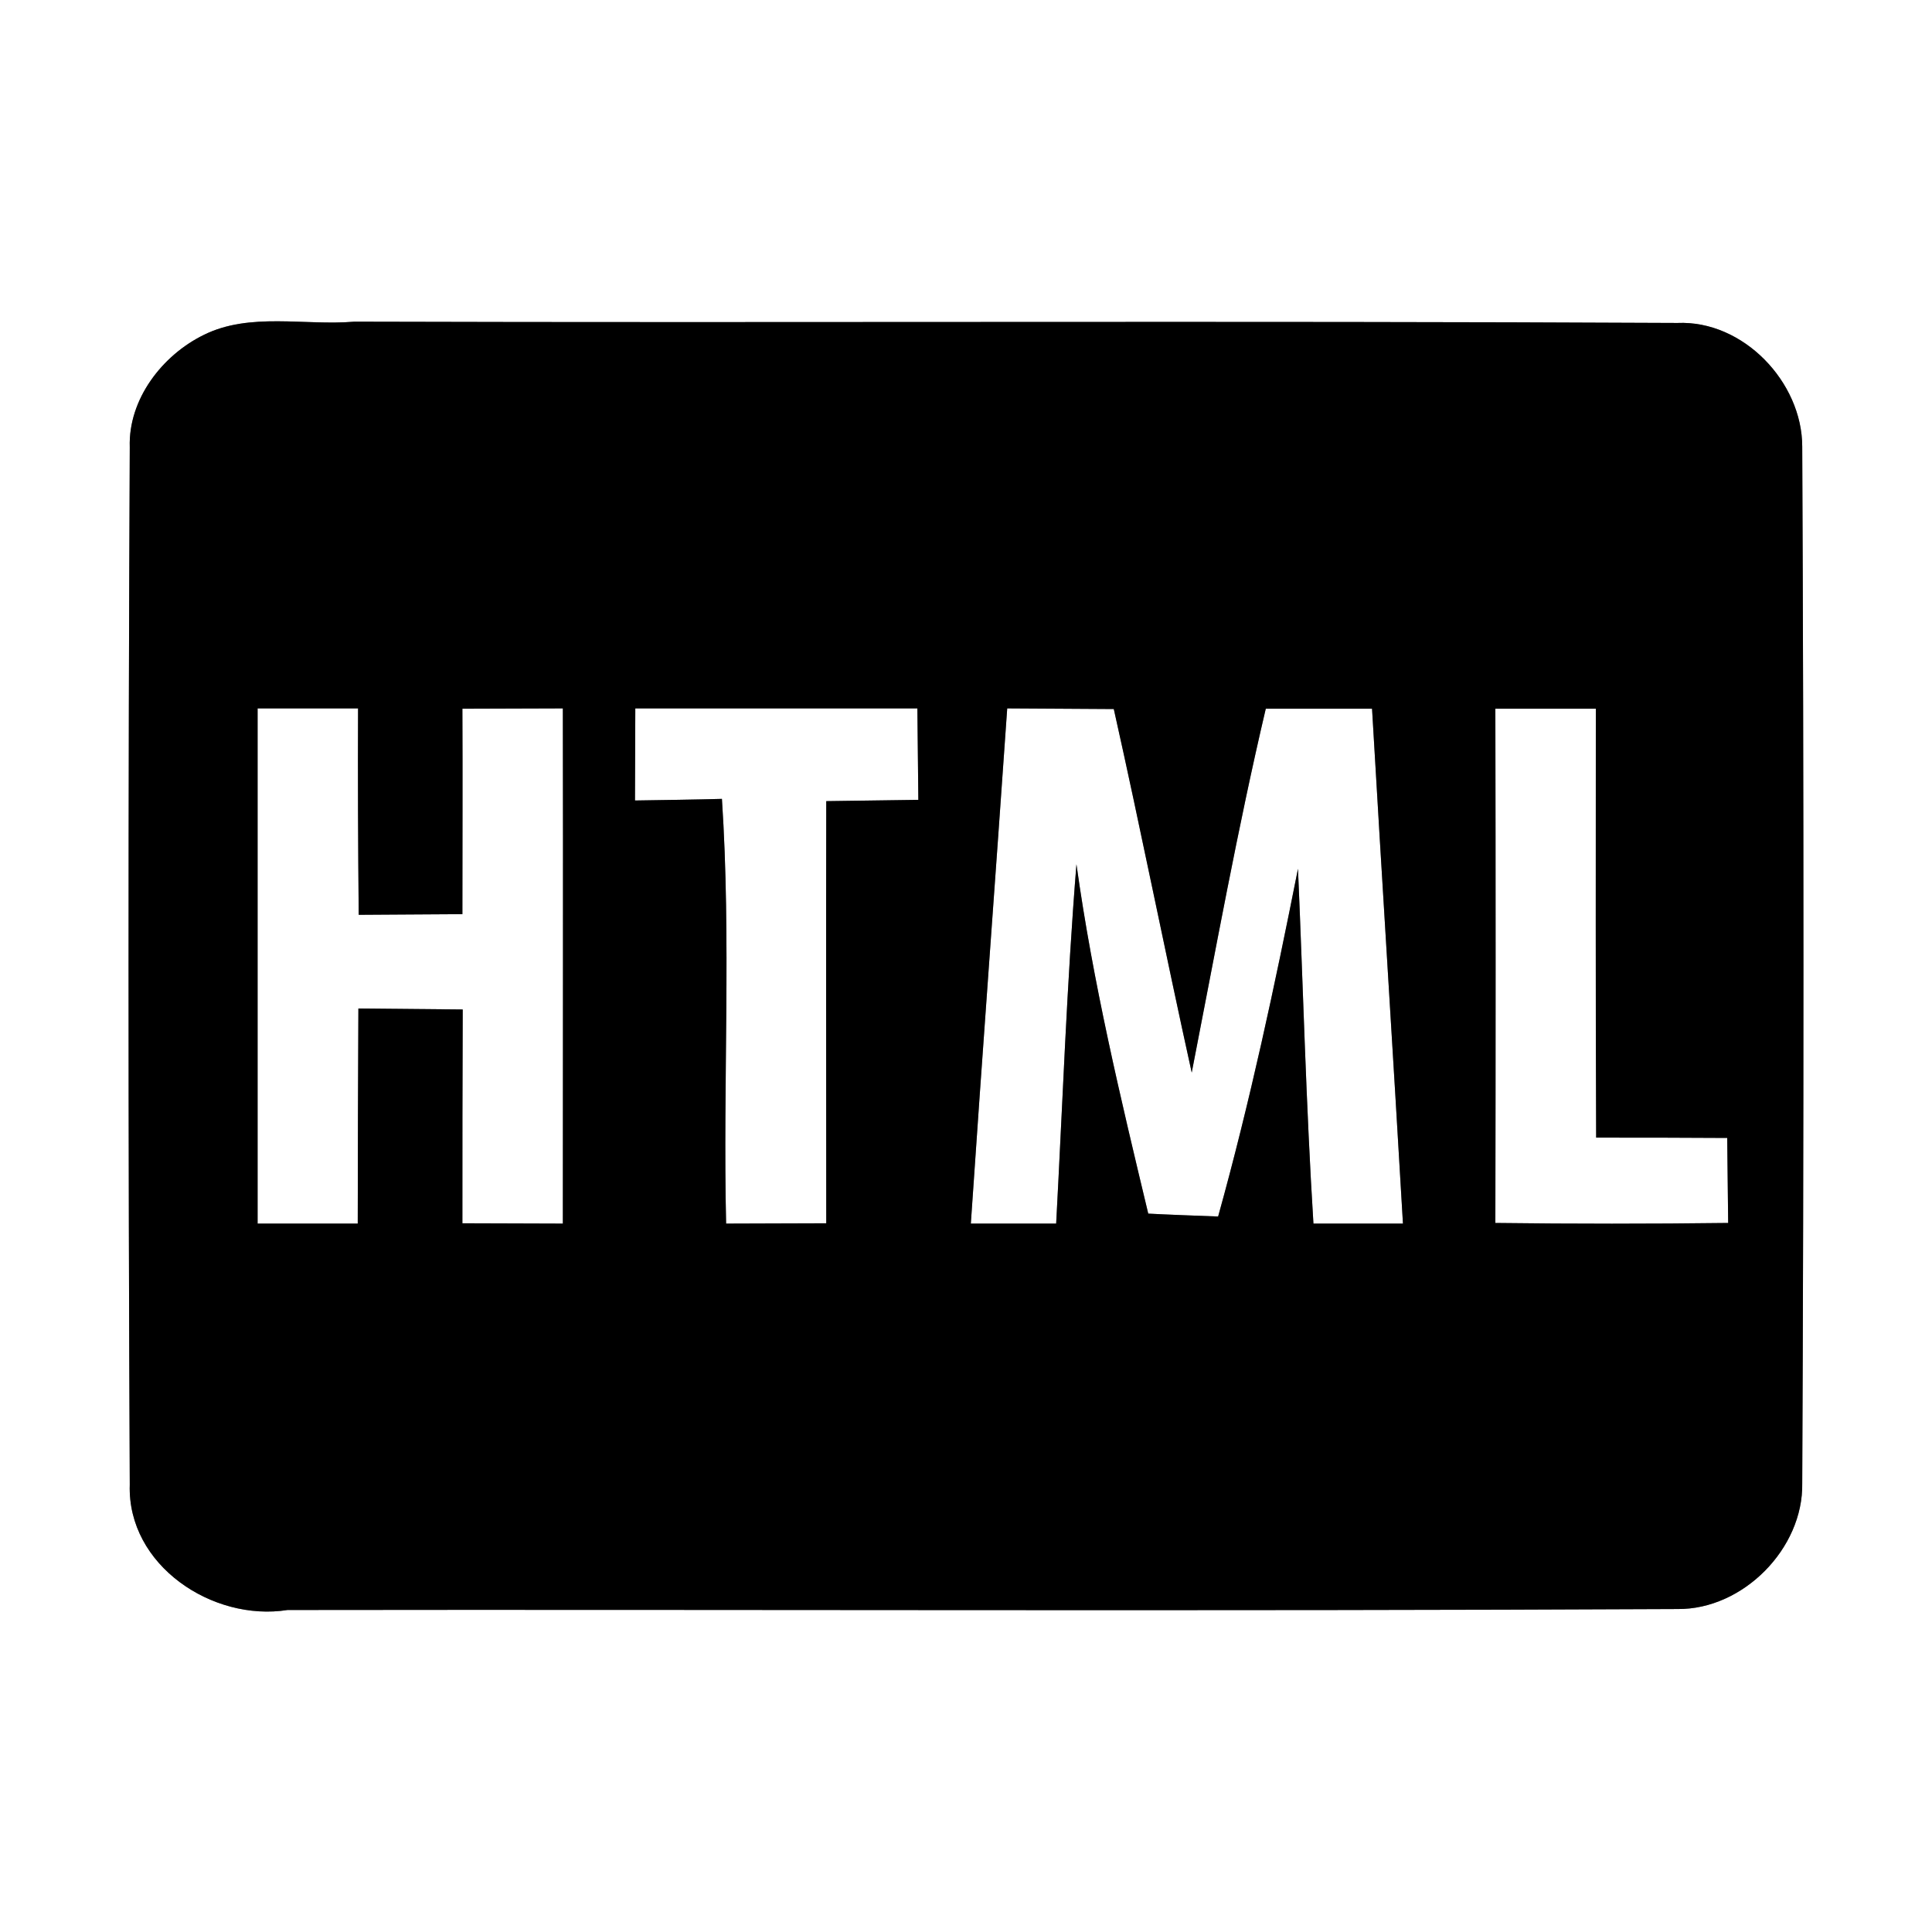 <?xml version="1.0" encoding="UTF-8" ?>
<!DOCTYPE svg PUBLIC "-//W3C//DTD SVG 1.1//EN" "http://www.w3.org/Graphics/SVG/1.1/DTD/svg11.dtd">
<svg width="60pt" height="60pt" viewBox="0 0 60 60" version="1.1" xmlns="http://www.w3.org/2000/svg">
<rect x="0" y="0" width="60" height="60" fill="#808080" stroke="none"/>
<g id="#ffffffff">
<path fill="#ffffff" opacity="1.00" d=" M 0.00 0.00 L 60.00 0.00 L 60.00 60.00 L 0.00 60.00 L 0.00 0.00 M 6.33 10.40 C 5.04 11.03 3.98 12.40 4.03 13.89 C 3.98 24.63 3.98 35.37 4.03 46.11 C 3.95 48.61 6.60 50.37 8.93 50.00 C 23.32 49.98 37.71 50.04 52.10 49.97 C 54.13 49.99 56.01 48.09 55.97 46.06 C 56.02 35.33 56.02 24.60 55.97 13.87 C 55.97 11.87 54.14 9.94 52.09 10.03 C 38.40 9.96 24.70 10.03 11.00 9.99 C 9.46 10.12 7.76 9.69 6.33 10.40 Z" />
<path fill="#ffffff" opacity="1.00" d=" M 8.00 22.00 C 8.78 22.00 10.34 22.00 11.12 22.00 C 11.11 24.14 11.12 26.27 11.14 28.41 C 12.21 28.40 13.29 28.40 14.36 28.39 C 14.36 26.26 14.37 24.14 14.36 22.01 C 15.14 22.01 16.70 22.00 17.48 22.00 C 17.49 27.33 17.48 32.67 17.48 38.00 C 16.70 38.00 15.14 37.99 14.36 37.99 C 14.36 35.78 14.36 33.56 14.37 31.35 C 13.29 31.34 12.21 31.33 11.13 31.32 C 11.12 33.55 11.11 35.77 11.11 38.00 C 10.34 38.00 8.78 38.00 8.00 38.00 C 8.00 32.67 8.00 27.33 8.00 22.00 Z" />
<path fill="#ffffff" opacity="1.00" d=" M 19.72 24.86 C 19.72 23.91 19.73 22.95 19.73 22.00 C 22.65 22.00 25.57 22.00 28.49 22.00 C 28.50 22.95 28.51 23.89 28.52 24.84 C 27.80 24.85 26.38 24.87 25.66 24.88 C 25.65 29.25 25.66 33.62 25.66 37.99 C 24.88 37.99 23.32 38.00 22.55 38.00 C 22.45 33.61 22.71 29.20 22.42 24.81 C 21.74 24.83 20.39 24.85 19.72 24.86 Z" />
<path fill="#ffffff" opacity="1.00" d=" M 31.28 22.00 C 32.38 22.01 33.49 22.01 34.59 22.02 C 35.43 25.77 36.18 29.55 37.01 33.31 C 37.75 29.53 38.43 25.75 39.31 22.01 C 40.41 22.01 41.51 22.01 42.61 22.01 C 42.92 27.34 43.26 32.67 43.57 38.00 C 42.87 38.00 41.49 38.00 40.79 38.00 C 40.56 34.33 40.47 30.65 40.31 26.98 C 39.59 30.61 38.82 34.22 37.83 37.78 C 37.29 37.76 36.20 37.72 35.66 37.69 C 34.80 34.10 33.94 30.51 33.43 26.84 C 33.13 30.56 33.00 34.28 32.80 38.00 C 32.14 38.00 30.81 38.00 30.15 38.00 C 30.51 32.67 30.91 27.34 31.28 22.00 Z" />
<path fill="#ffffff" opacity="1.00" d=" M 46.44 22.01 C 47.48 22.01 48.52 22.01 49.56 22.01 C 49.56 26.45 49.55 30.89 49.57 35.33 C 50.93 35.33 52.28 35.33 53.64 35.34 C 53.65 36.00 53.66 37.32 53.67 37.98 C 51.26 38.01 48.85 38.01 46.44 37.98 C 46.45 32.66 46.45 27.33 46.44 22.01 Z" />
</g>
<g id="#000000ff">
<path fill="#000000" opacity="1.00" d=" M 6.33 10.40 C 7.76 9.69 9.46 10.12 11.00 9.99 C 24.70 10.03 38.40 9.96 52.09 10.03 C 54.14 9.94 55.97 11.87 55.97 13.87 C 56.02 24.60 56.02 35.33 55.97 46.06 C 56.01 48.09 54.13 49.99 52.10 49.97 C 37.71 50.04 23.32 49.98 8.93 50.00 C 6.60 50.37 3.95 48.61 4.03 46.11 C 3.98 35.37 3.98 24.63 4.03 13.89 C 3.98 12.40 5.04 11.03 6.33 10.40 M 8.00 22.00 C 8.00 27.33 8.00 32.67 8.00 38.00 C 8.78 38.00 10.34 38.00 11.11 38.00 C 11.11 35.77 11.12 33.55 11.13 31.32 C 12.21 31.33 13.29 31.34 14.37 31.35 C 14.36 33.56 14.36 35.78 14.36 37.99 C 15.14 37.99 16.70 38.00 17.48 38.00 C 17.48 32.67 17.49 27.33 17.48 22.00 C 16.70 22.00 15.14 22.01 14.36 22.01 C 14.37 24.14 14.36 26.26 14.36 28.39 C 13.29 28.40 12.21 28.40 11.14 28.41 C 11.12 26.27 11.11 24.14 11.12 22.00 C 10.34 22.00 8.78 22.00 8.00 22.00 M 19.72 24.86 C 20.39 24.85 21.74 24.83 22.42 24.81 C 22.71 29.20 22.45 33.61 22.55 38.00 C 23.32 38.00 24.88 37.99 25.66 37.99 C 25.66 33.62 25.65 29.25 25.66 24.88 C 26.38 24.87 27.80 24.85 28.52 24.84 C 28.51 23.89 28.50 22.95 28.49 22.00 C 25.57 22.00 22.65 22.00 19.73 22.00 C 19.73 22.95 19.72 23.91 19.72 24.86 M 31.28 22.00 C 30.91 27.34 30.51 32.67 30.15 38.00 C 30.81 38.00 32.14 38.00 32.80 38.00 C 33.00 34.28 33.13 30.56 33.43 26.84 C 33.94 30.51 34.80 34.10 35.66 37.69 C 36.20 37.72 37.29 37.76 37.83 37.78 C 38.82 34.22 39.59 30.61 40.31 26.98 C 40.47 30.65 40.56 34.33 40.79 38.00 C 41.49 38.00 42.87 38.00 43.57 38.00 C 43.26 32.67 42.92 27.34 42.61 22.01 C 41.51 22.01 40.41 22.01 39.31 22.01 C 38.43 25.75 37.75 29.53 37.01 33.31 C 36.18 29.55 35.43 25.77 34.59 22.02 C 33.49 22.01 32.38 22.01 31.28 22.00 M 46.44 22.01 C 46.45 27.33 46.45 32.66 46.44 37.98 C 48.85 38.01 51.26 38.01 53.67 37.98 C 53.66 37.32 53.65 36.00 53.64 35.34 C 52.28 35.33 50.93 35.33 49.57 35.33 C 49.55 30.89 49.56 26.45 49.56 22.01 C 48.52 22.01 47.48 22.01 46.44 22.01 Z" />
</g>
</svg>
